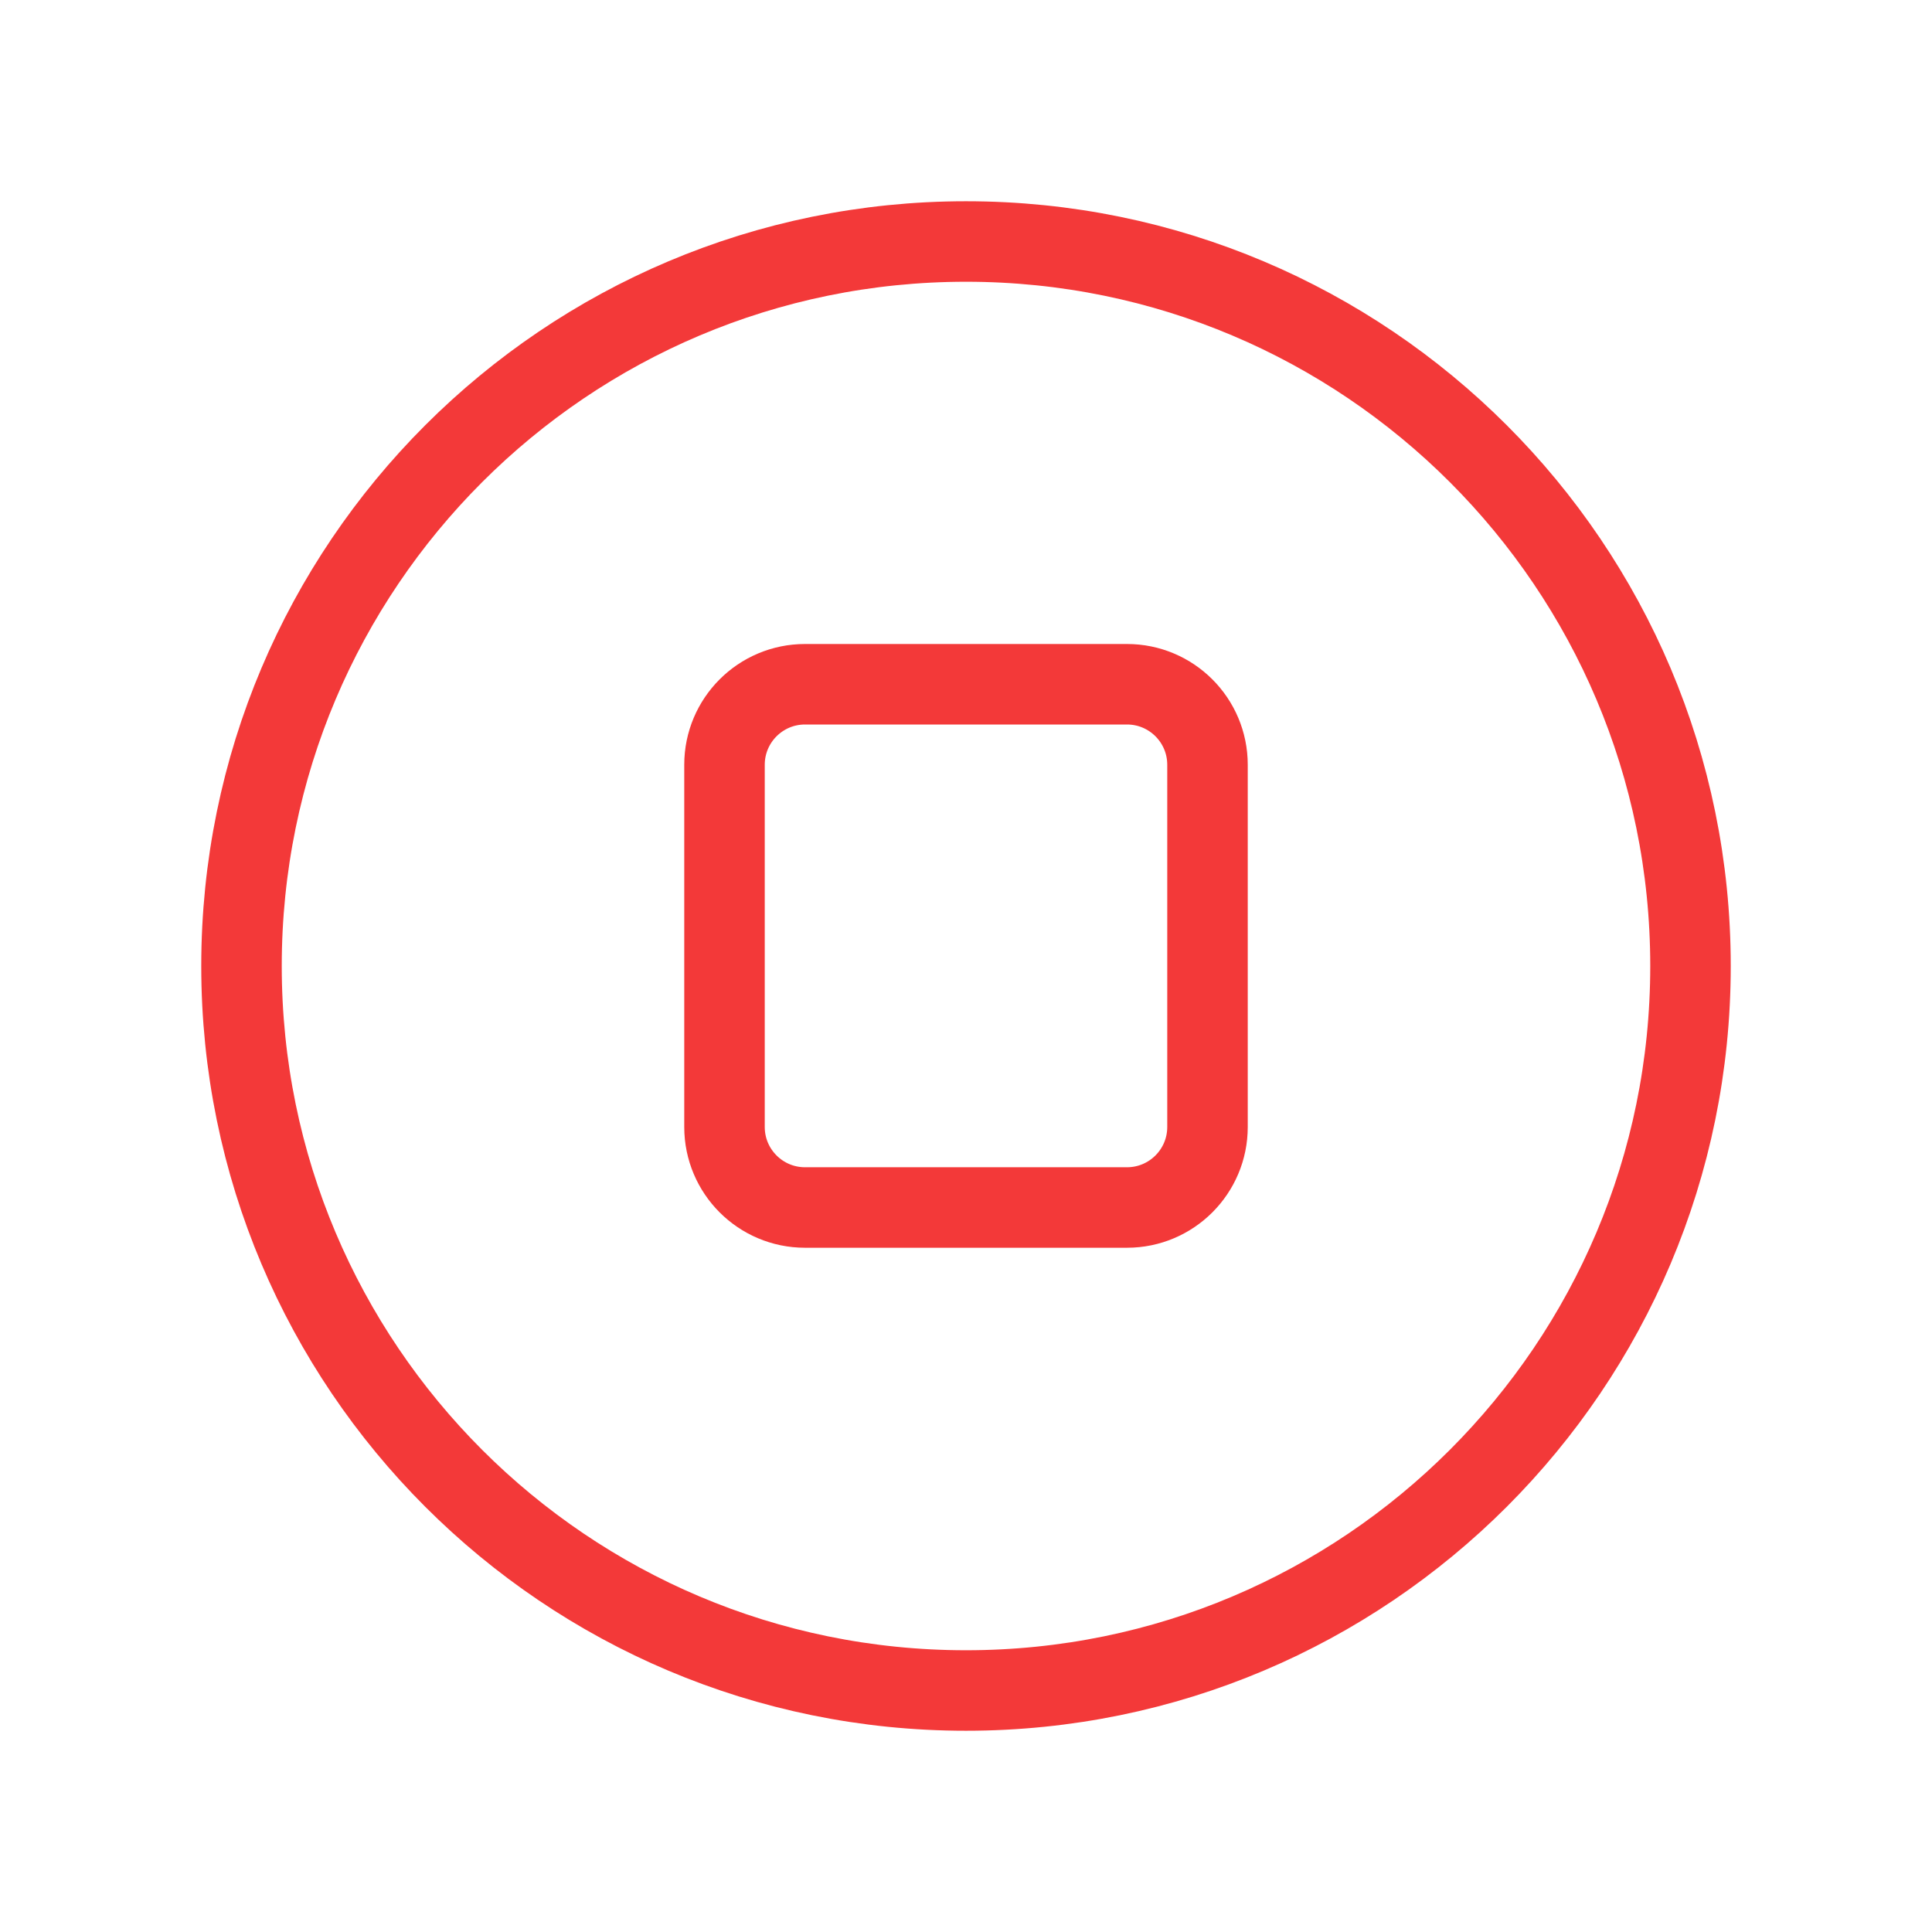 <svg width="24" height="24" viewBox="0 0 24 24" fill="none" xmlns="http://www.w3.org/2000/svg">
<g clip-path="url(#clip0_1657_9754)">
<path d="M12 21C16.971 21 21 16.971 21 12C21 7.029 16.971 3 12 3C7.029 3 3 7.029 3 12C3 16.971 7.029 21 12 21Z" stroke="#F33939" strokeWidth="1.5" strokeLinecap="round" strokeLinejoin="round"/>
<path d="M14 15H10C9.448 15 9 14.552 9 14V9.5C9 8.948 9.448 8.5 10 8.5H14C14.552 8.5 15 8.948 15 9.5V14C15 14.552 14.552 15 14 15Z" stroke="#F33939" strokeWidth="1.5" strokeLinecap="square"/>
</g>
<defs>
<clipPath id="clip0_1657_9754">
<rect width="24" height="24" fill="white"/>
</clipPath>
</defs>
</svg>
